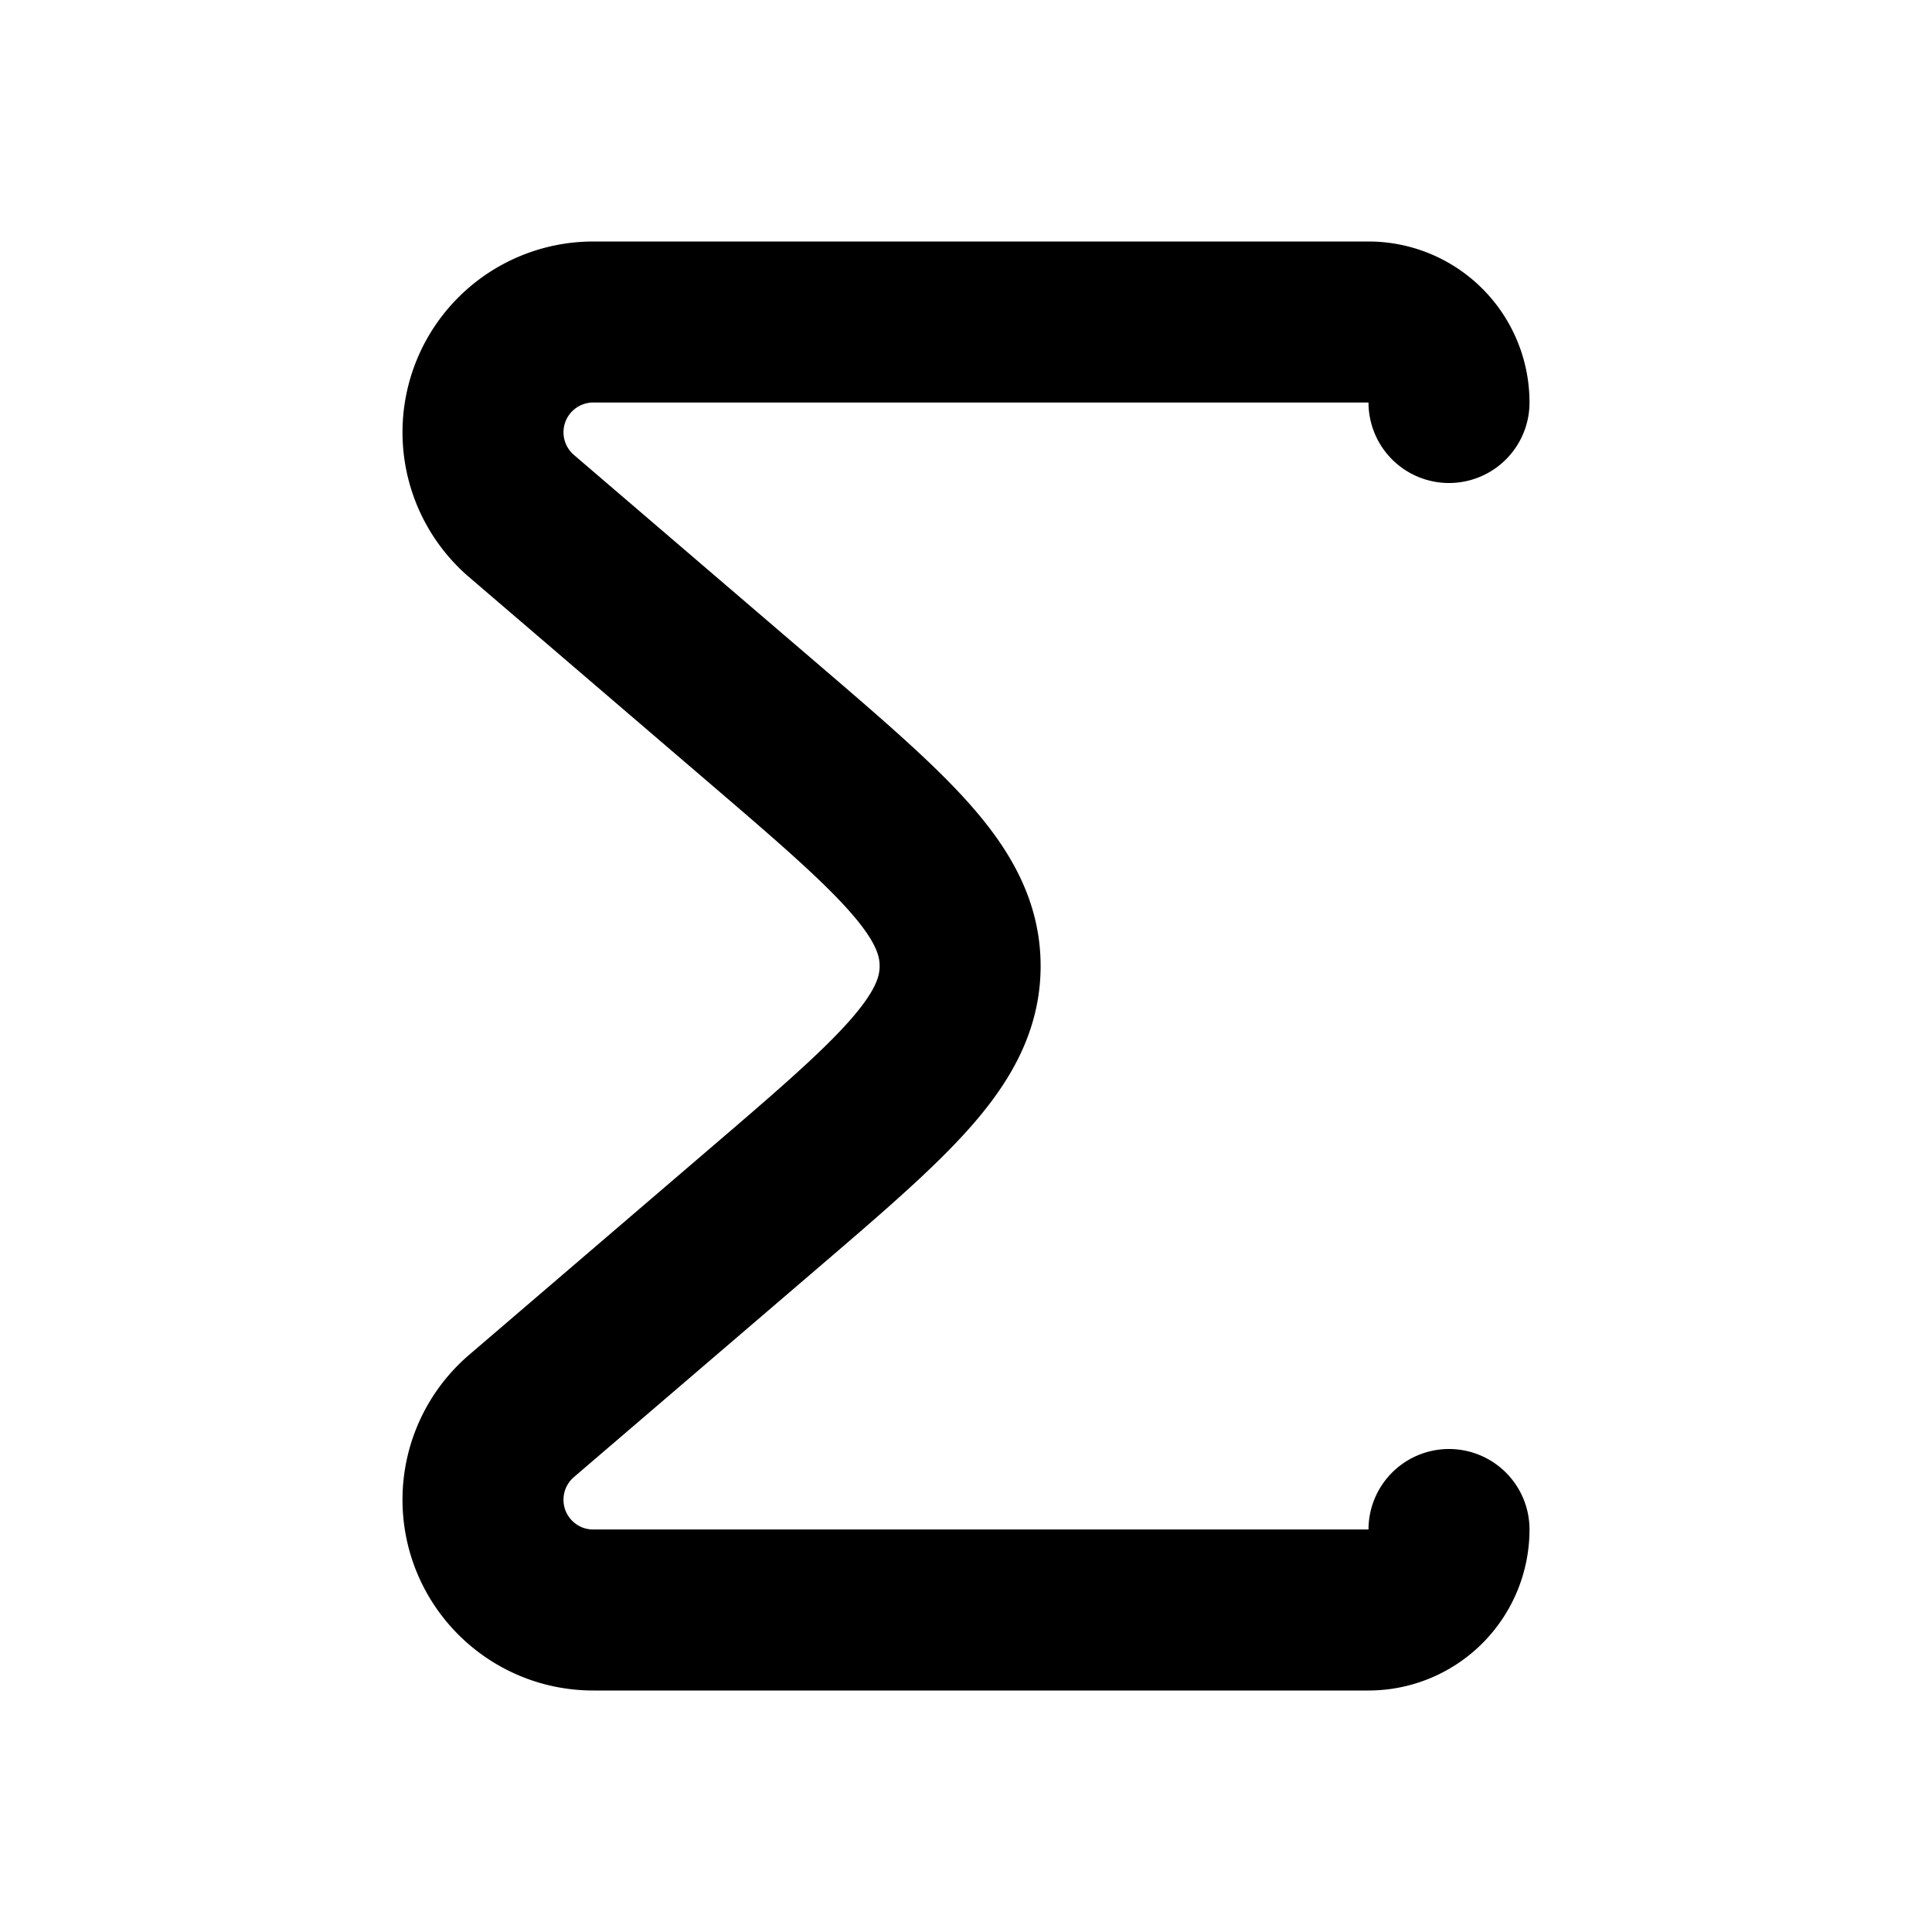 <svg xmlns="http://www.w3.org/2000/svg" width="24" height="24" viewBox="0 0 24 24" fill="none">
    <path stroke="currentColor" stroke-linecap="round" stroke-linejoin="round" stroke-width="2" d="M18 5a1 1 0 0 0-1-1H7.37A1.37 1.37 0 0 0 6 5.37v0c0 .4.175.78.478 1.04l2.979 2.553c1.646 1.411 2.47 2.117 2.47 3.037 0 .92-.823 1.626-2.47 3.037L6.478 17.59A1.37 1.37 0 0 0 6 18.63v0c0 .757.613 1.37 1.37 1.37H17a1 1 0 0 0 1-1v0"/>
</svg>